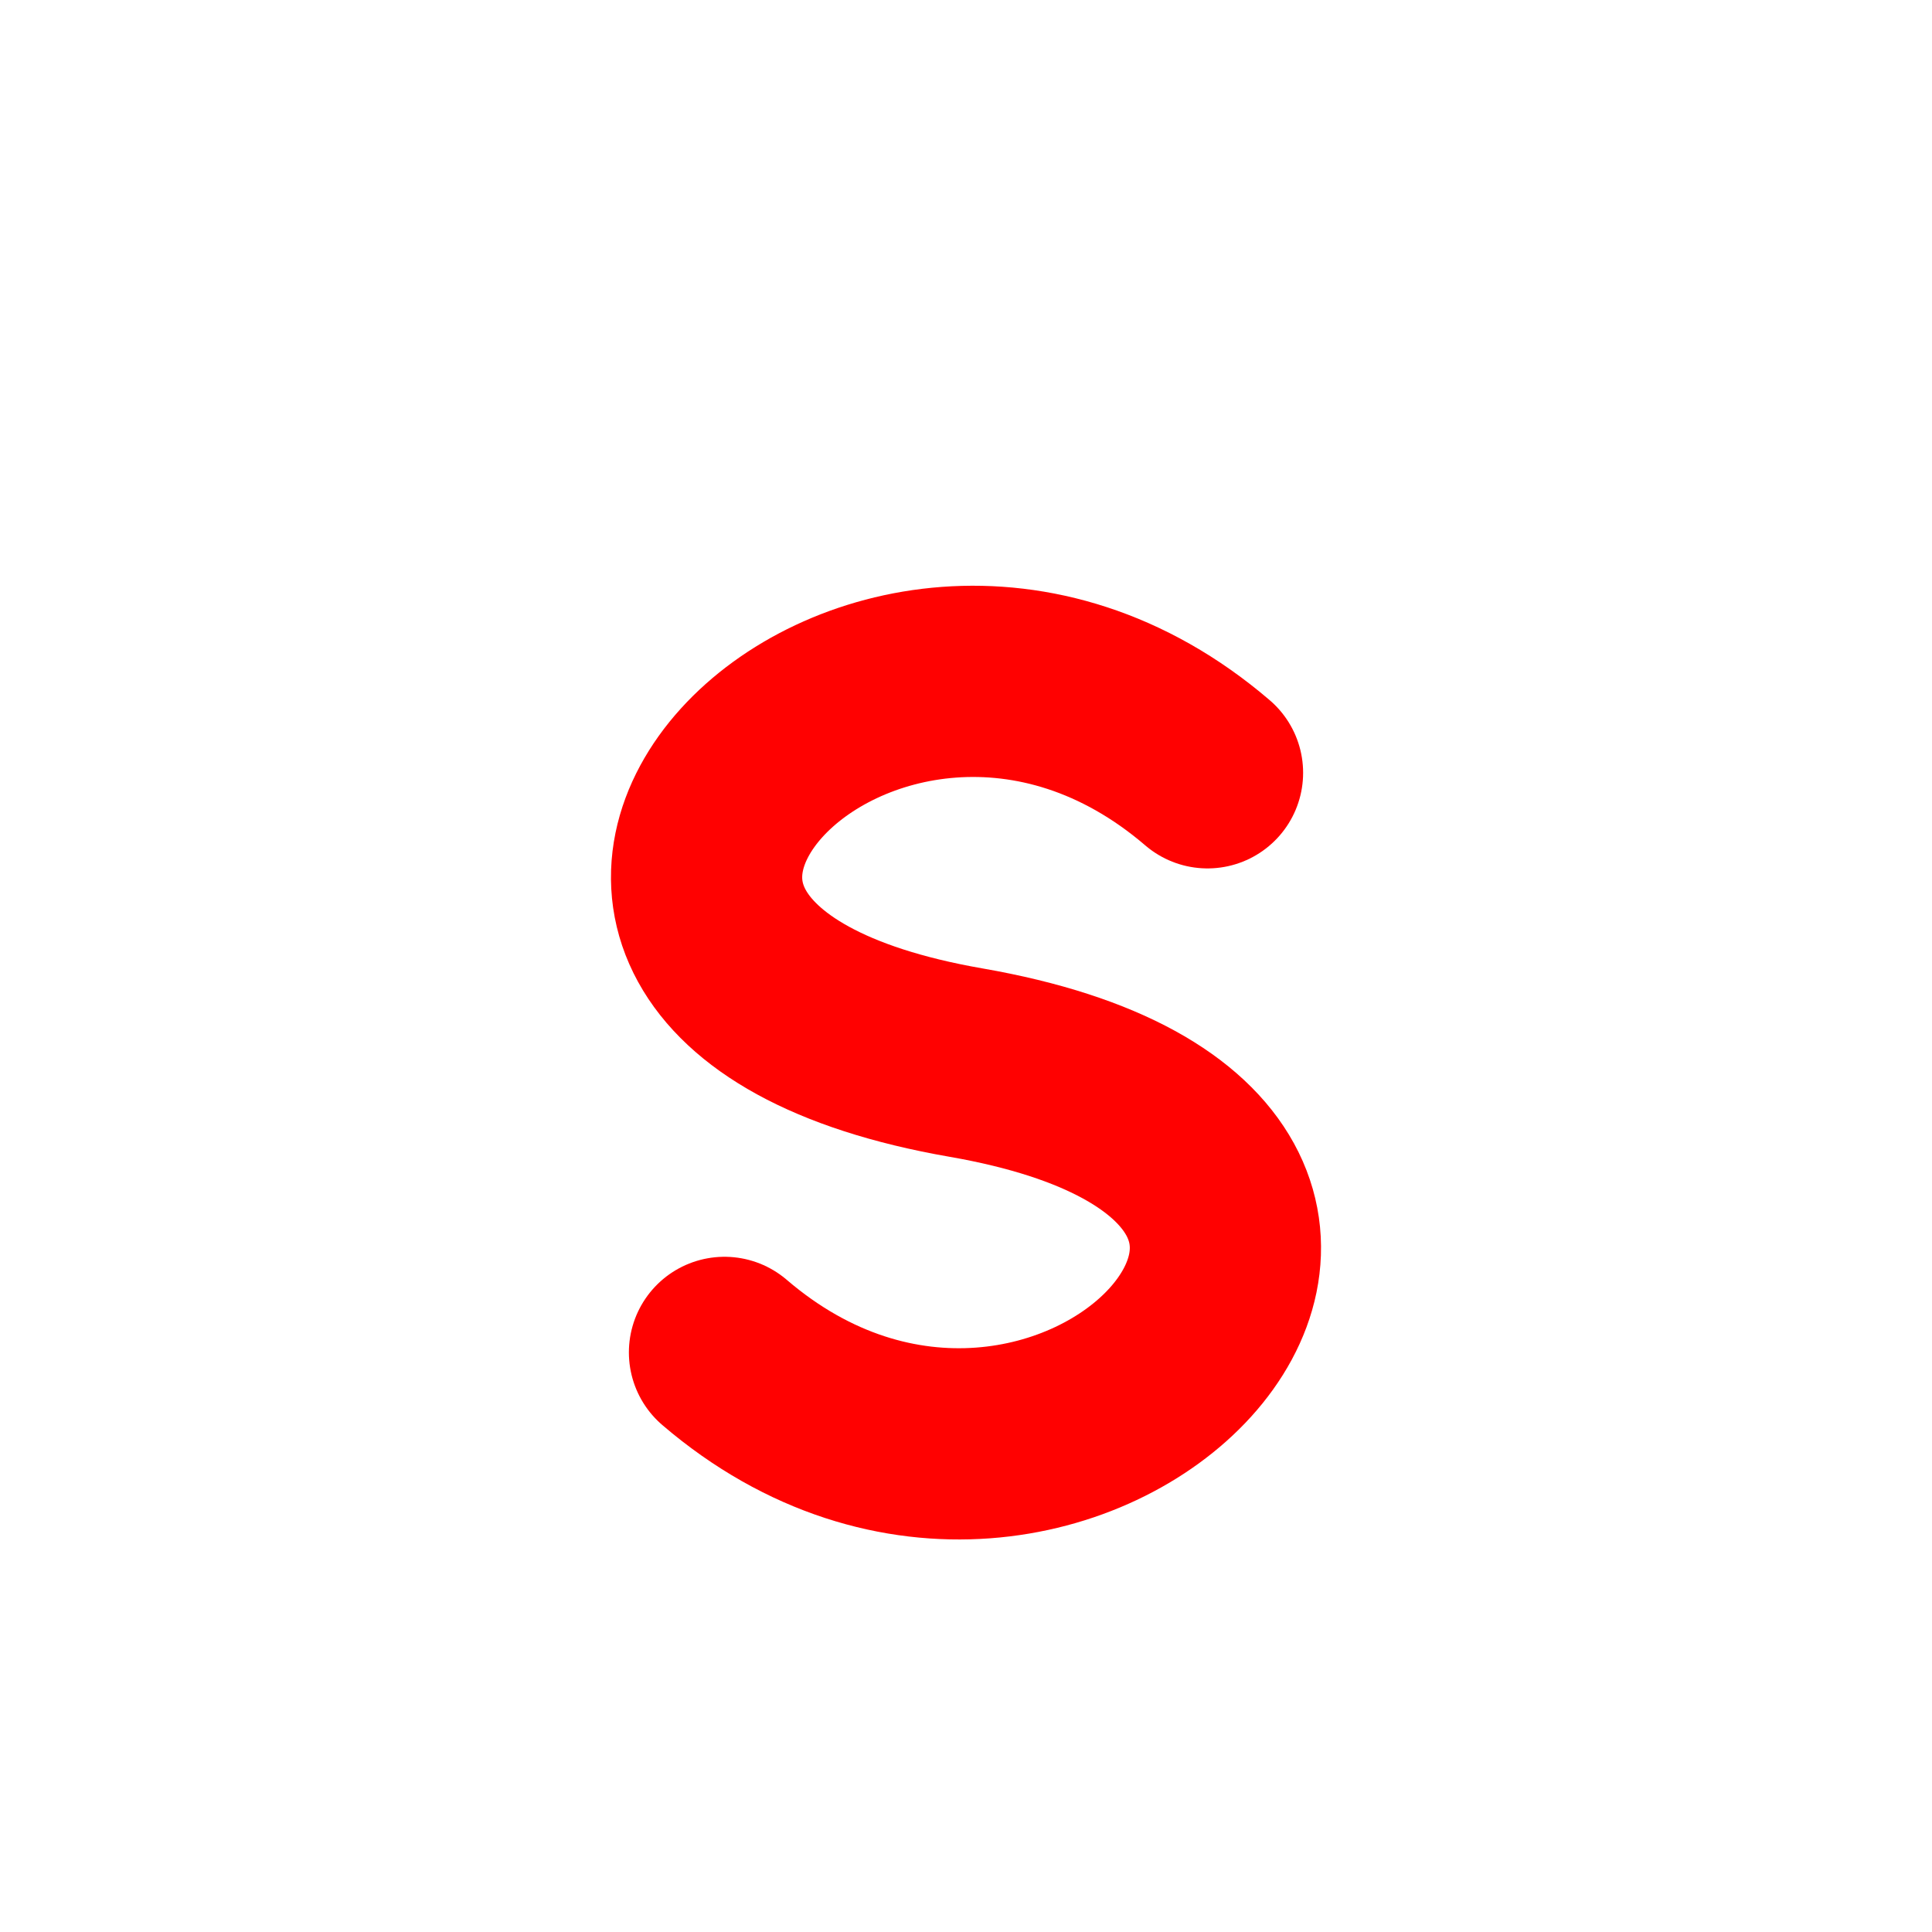 <?xml version="1.0" encoding="UTF-8" standalone="no"?>
<!-- Created with Inkscape (http://www.inkscape.org/) -->

<svg
   xmlns:dc="http://purl.org/dc/elements/1.1/"
   xmlns:cc="http://creativecommons.org/ns#"
   xmlns:rdf="http://www.w3.org/1999/02/22-rdf-syntax-ns#"
   xmlns:svg="http://www.w3.org/2000/svg"
   xmlns="http://www.w3.org/2000/svg"
   xmlns:sodipodi="http://sodipodi.sourceforge.net/DTD/sodipodi-0.dtd"
   xmlns:inkscape="http://www.inkscape.org/namespaces/inkscape"
   width="1000"
   height="1000"
   id="svg3785"
   version="1.1"
   inkscape:version="0.48.3.1 r9886"
   sodipodi:docname="s-proto.svg">
  <defs
     id="defs5498" />
  <sodipodi:namedview
     inkscape:window-height="744"
     inkscape:window-width="1317"
     inkscape:pageshadow="2"
     inkscape:pageopacity="0.0"
     borderopacity="1.0"
     bordercolor="#666666"
     pagecolor="#ffffff"
     id="base"
     showgrid="true"
     showguides="true"
     inkscape:guide-bbox="true"
     inkscape:zoom="0.64205296"
     inkscape:cx="332.64606"
     inkscape:cy="433.91498"
     inkscape:window-x="49"
     inkscape:window-y="24"
     inkscape:current-layer="layer1"
     inkscape:window-maximized="1">
    <sodipodi:guide
       orientation="horizontal"
       position="200"
       id="guide5596" />
    <inkscape:grid
       type="xygrid"
       id="grid3792"
       empspacing="4"
       visible="true"
       enabled="true"
       snapvisiblegridlinesonly="true"
       spacingx="12.5px"
       spacingy="12.5px" />
  </sodipodi:namedview>
  <g
     inkscape:label="Layer 1"
     inkscape:groupmode="layer"
     id="layer1">
    <path
       style="fill:none;stroke:#ff0101;stroke-width:98.982;stroke-linecap:round;stroke-linejoin:round;stroke-miterlimit:4;stroke-opacity:1;stroke-dasharray:none"
       d="M 625,400 C 450,250 212.5,500 500,550 787.5,600 550,850 375,700"
       id="path3754"
       inkscape:connector-curvature="0"
       sodipodi:nodetypes="czc" />
  </g>
</svg>
